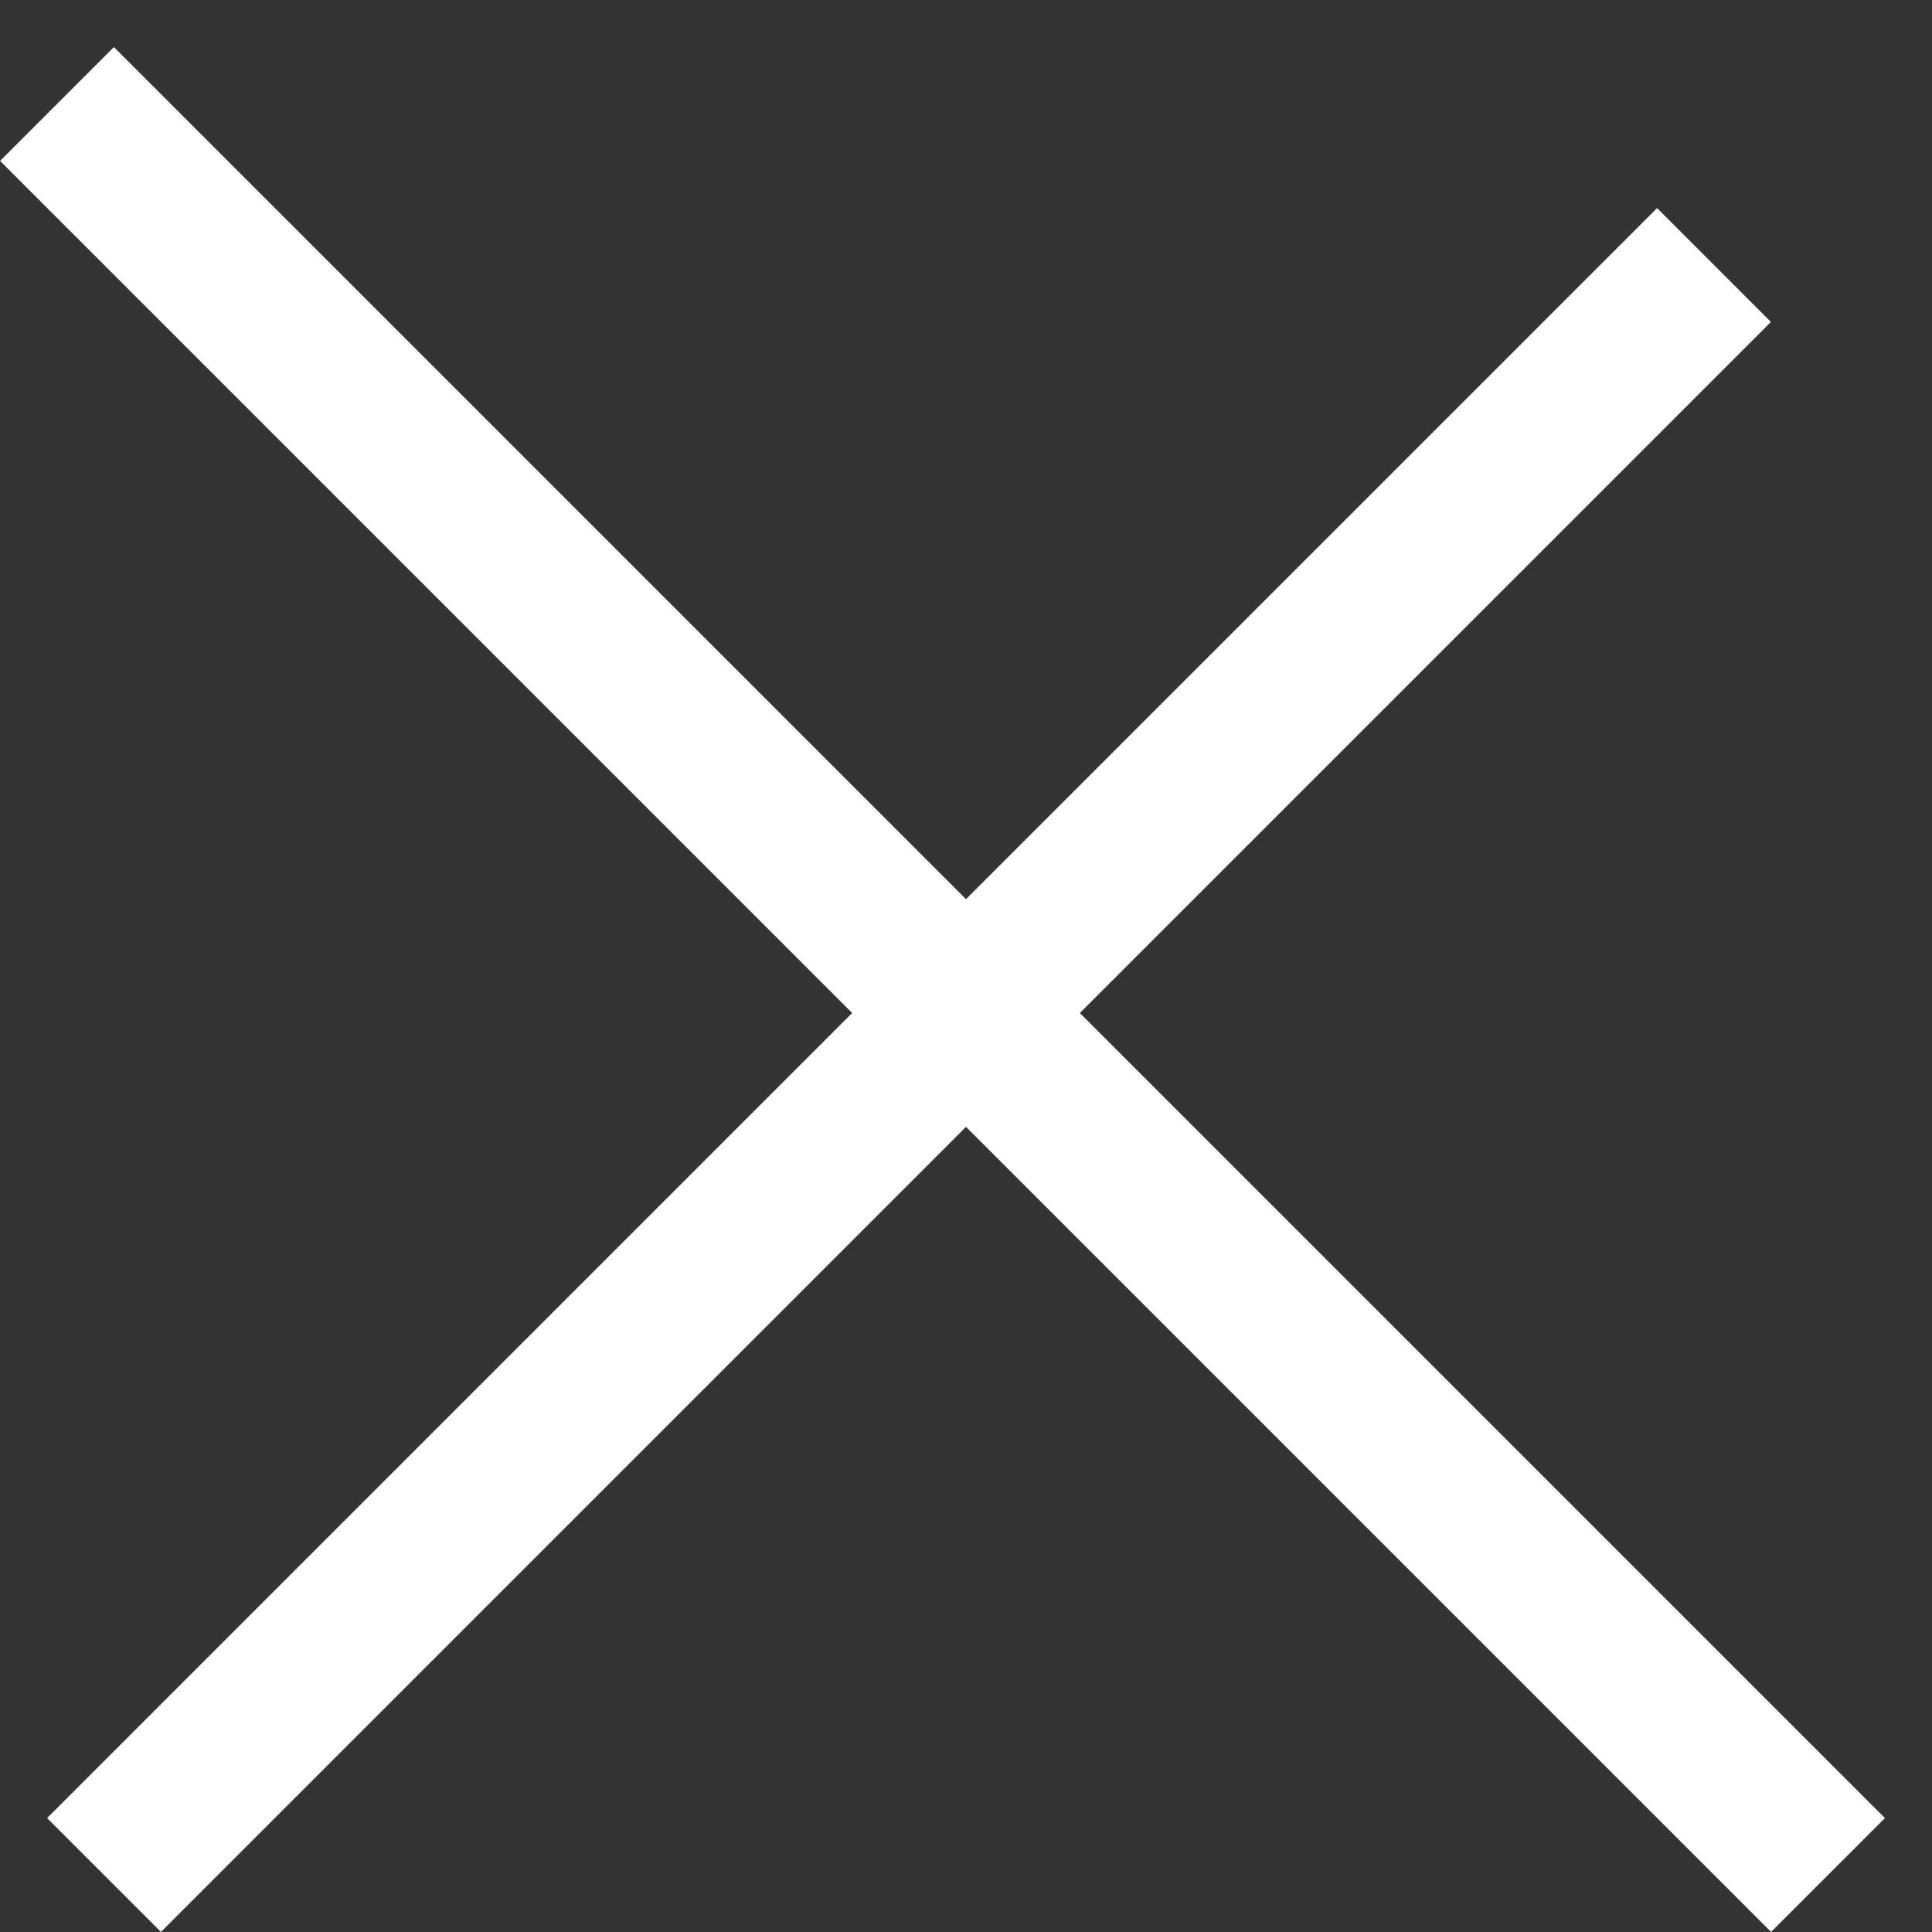 <svg width="12" height="12" viewBox="0 0 12 12" fill="none" xmlns="http://www.w3.org/2000/svg">
<rect x="0" y="0" width="12" height="12" fill="#333333" stroke="none"/>
<g id="Group 288">
<line id="Line 9" x1="0.354" y1="0.646" x2="11.354" y2="11.646" stroke="white"/>
<line id="Line 10" x1="0.646" y1="11.646" x2="10.646" y2="1.646" stroke="white"/>
</g>
</svg>

